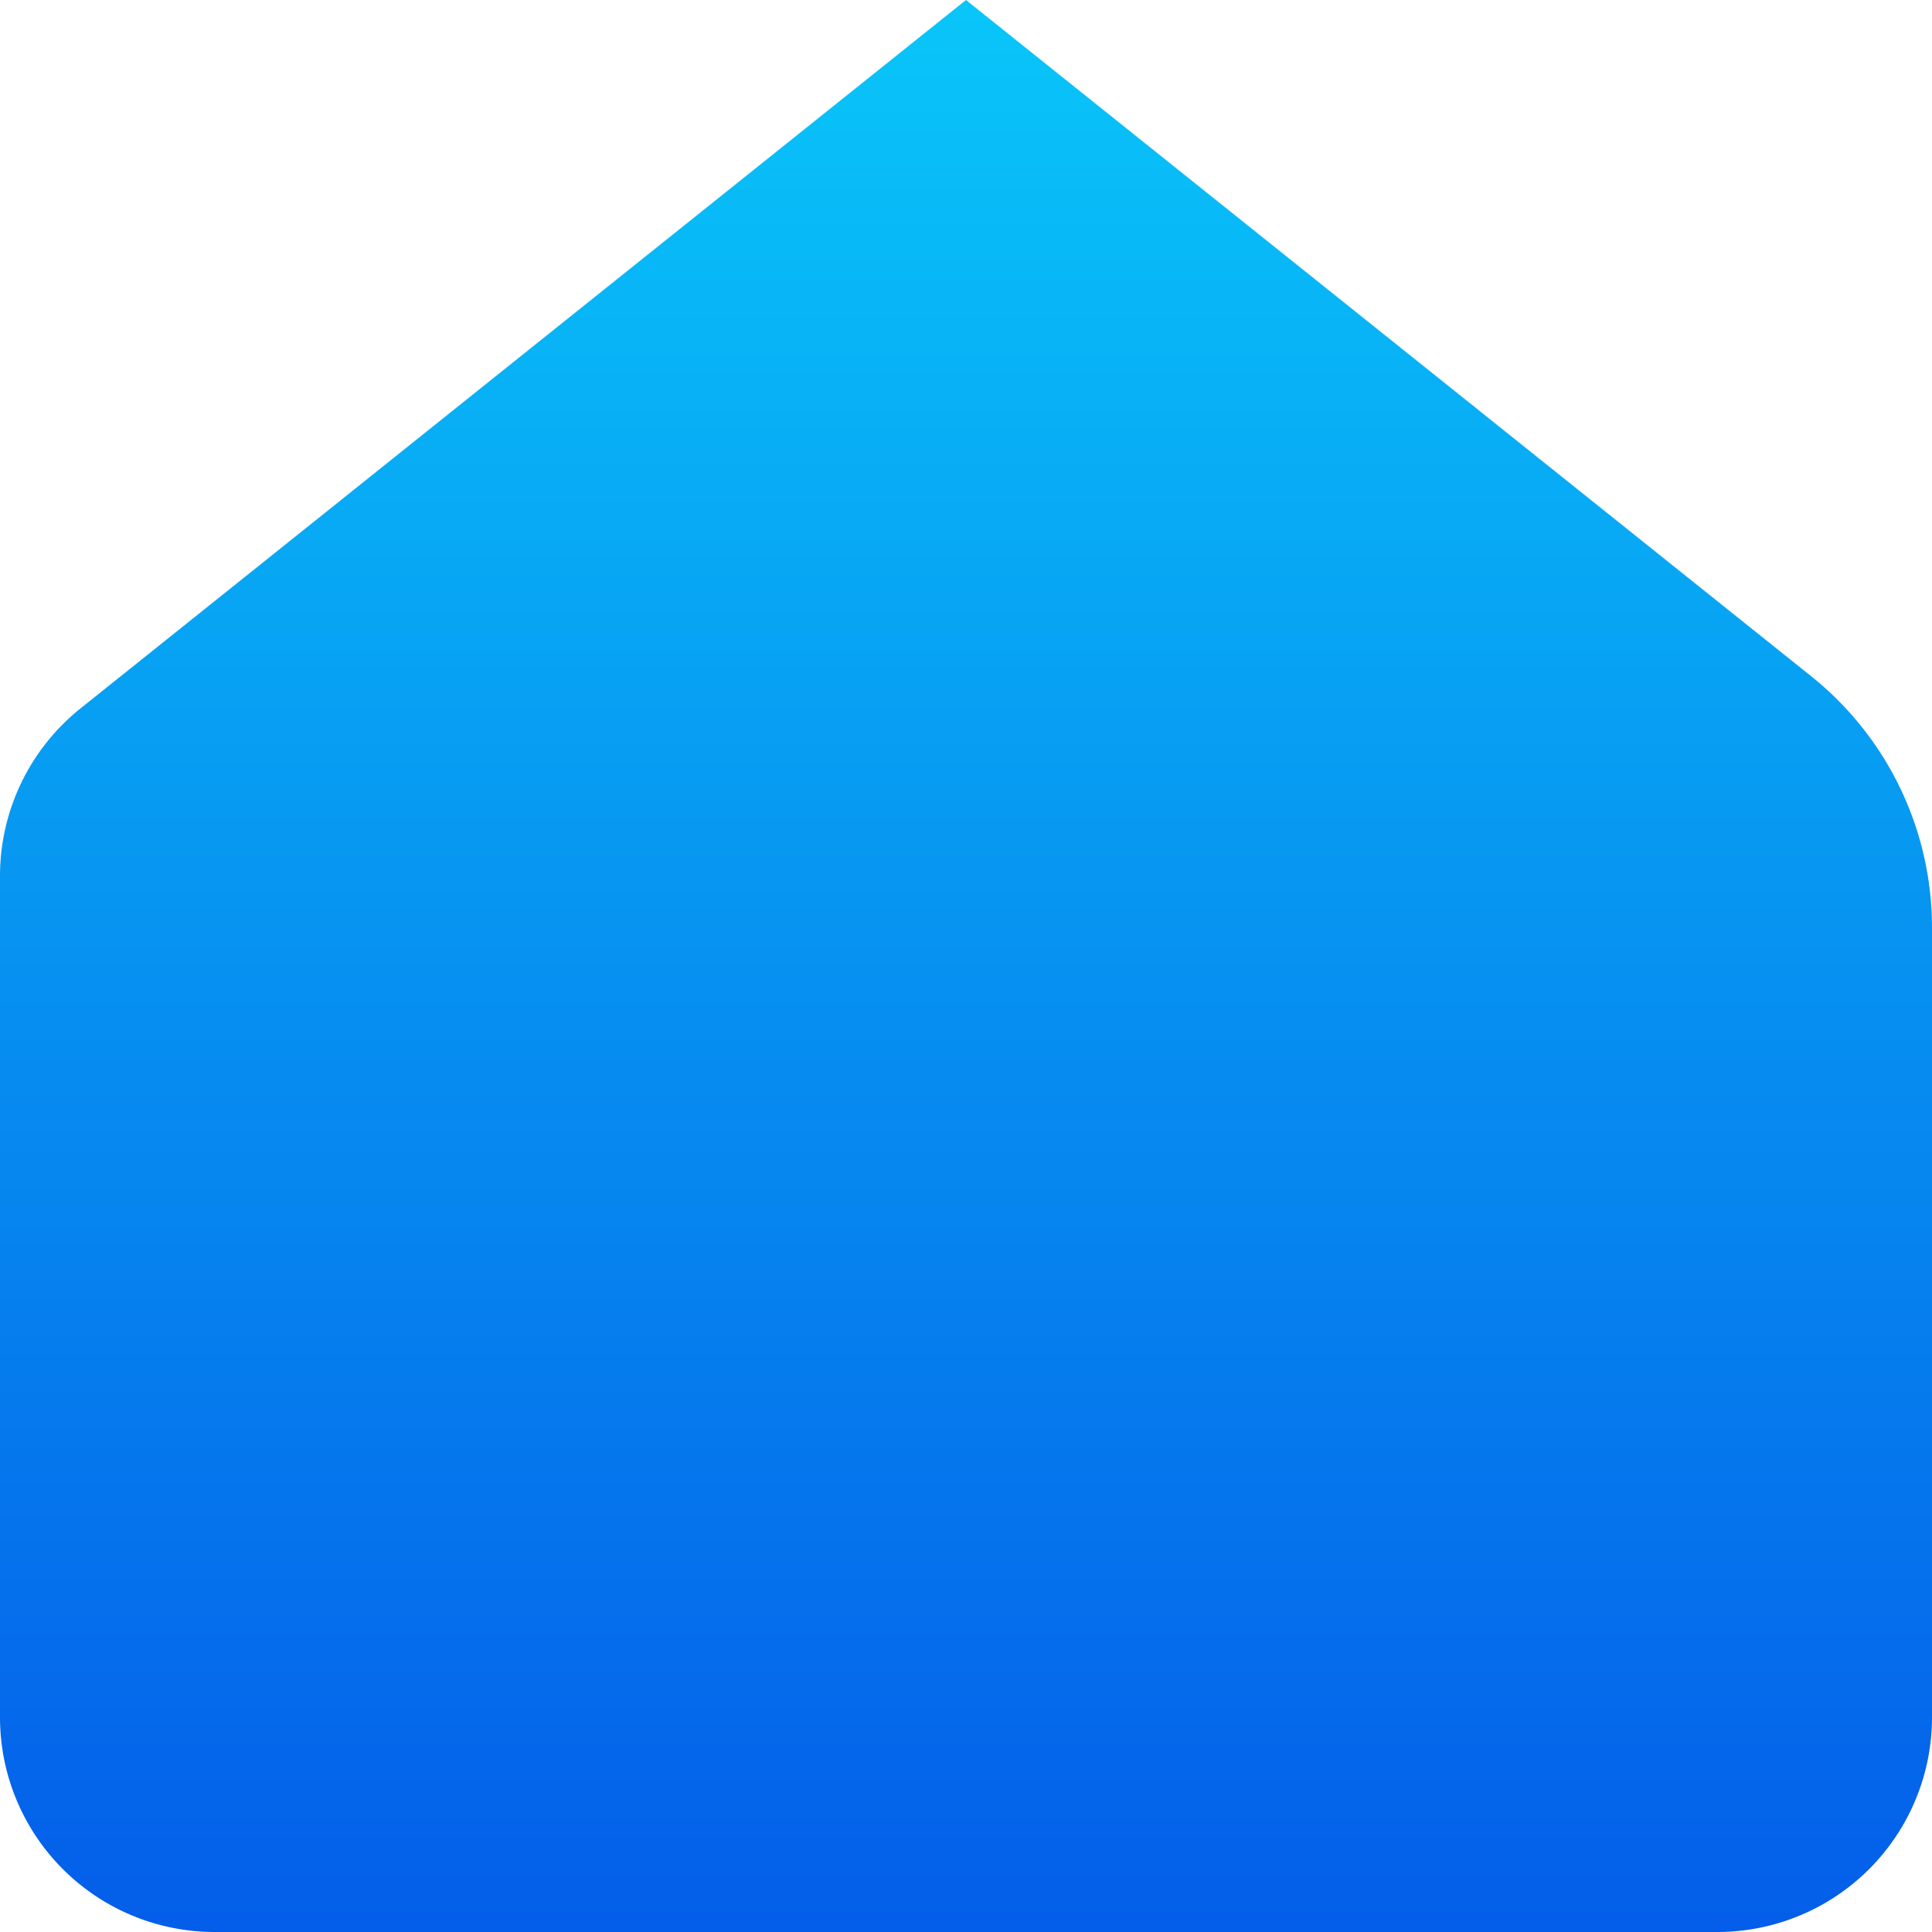 <svg id="Icon" xmlns="http://www.w3.org/2000/svg" xmlns:xlink="http://www.w3.org/1999/xlink" width="18" height="18" viewBox="0 0 18 18">
  <defs>
    <linearGradient id="linear-gradient" x1="0.5" x2="0.5" y2="1" gradientUnits="objectBoundingBox">
      <stop offset="0" stop-color="#09c6f9"/>
      <stop offset="1" stop-color="#045de9"/>
    </linearGradient>
  </defs>
  <path id="Icon_Shape" data-name="Icon Shape" d="M2,18a2,2,0,0,1-2-2V8.161A2,2,0,0,1,.75,6.6L9,0l7.874,6.3A3,3,0,0,1,18,8.641V16a2,2,0,0,1-2,2Z" fill="url(#linear-gradient)"/>
</svg>
